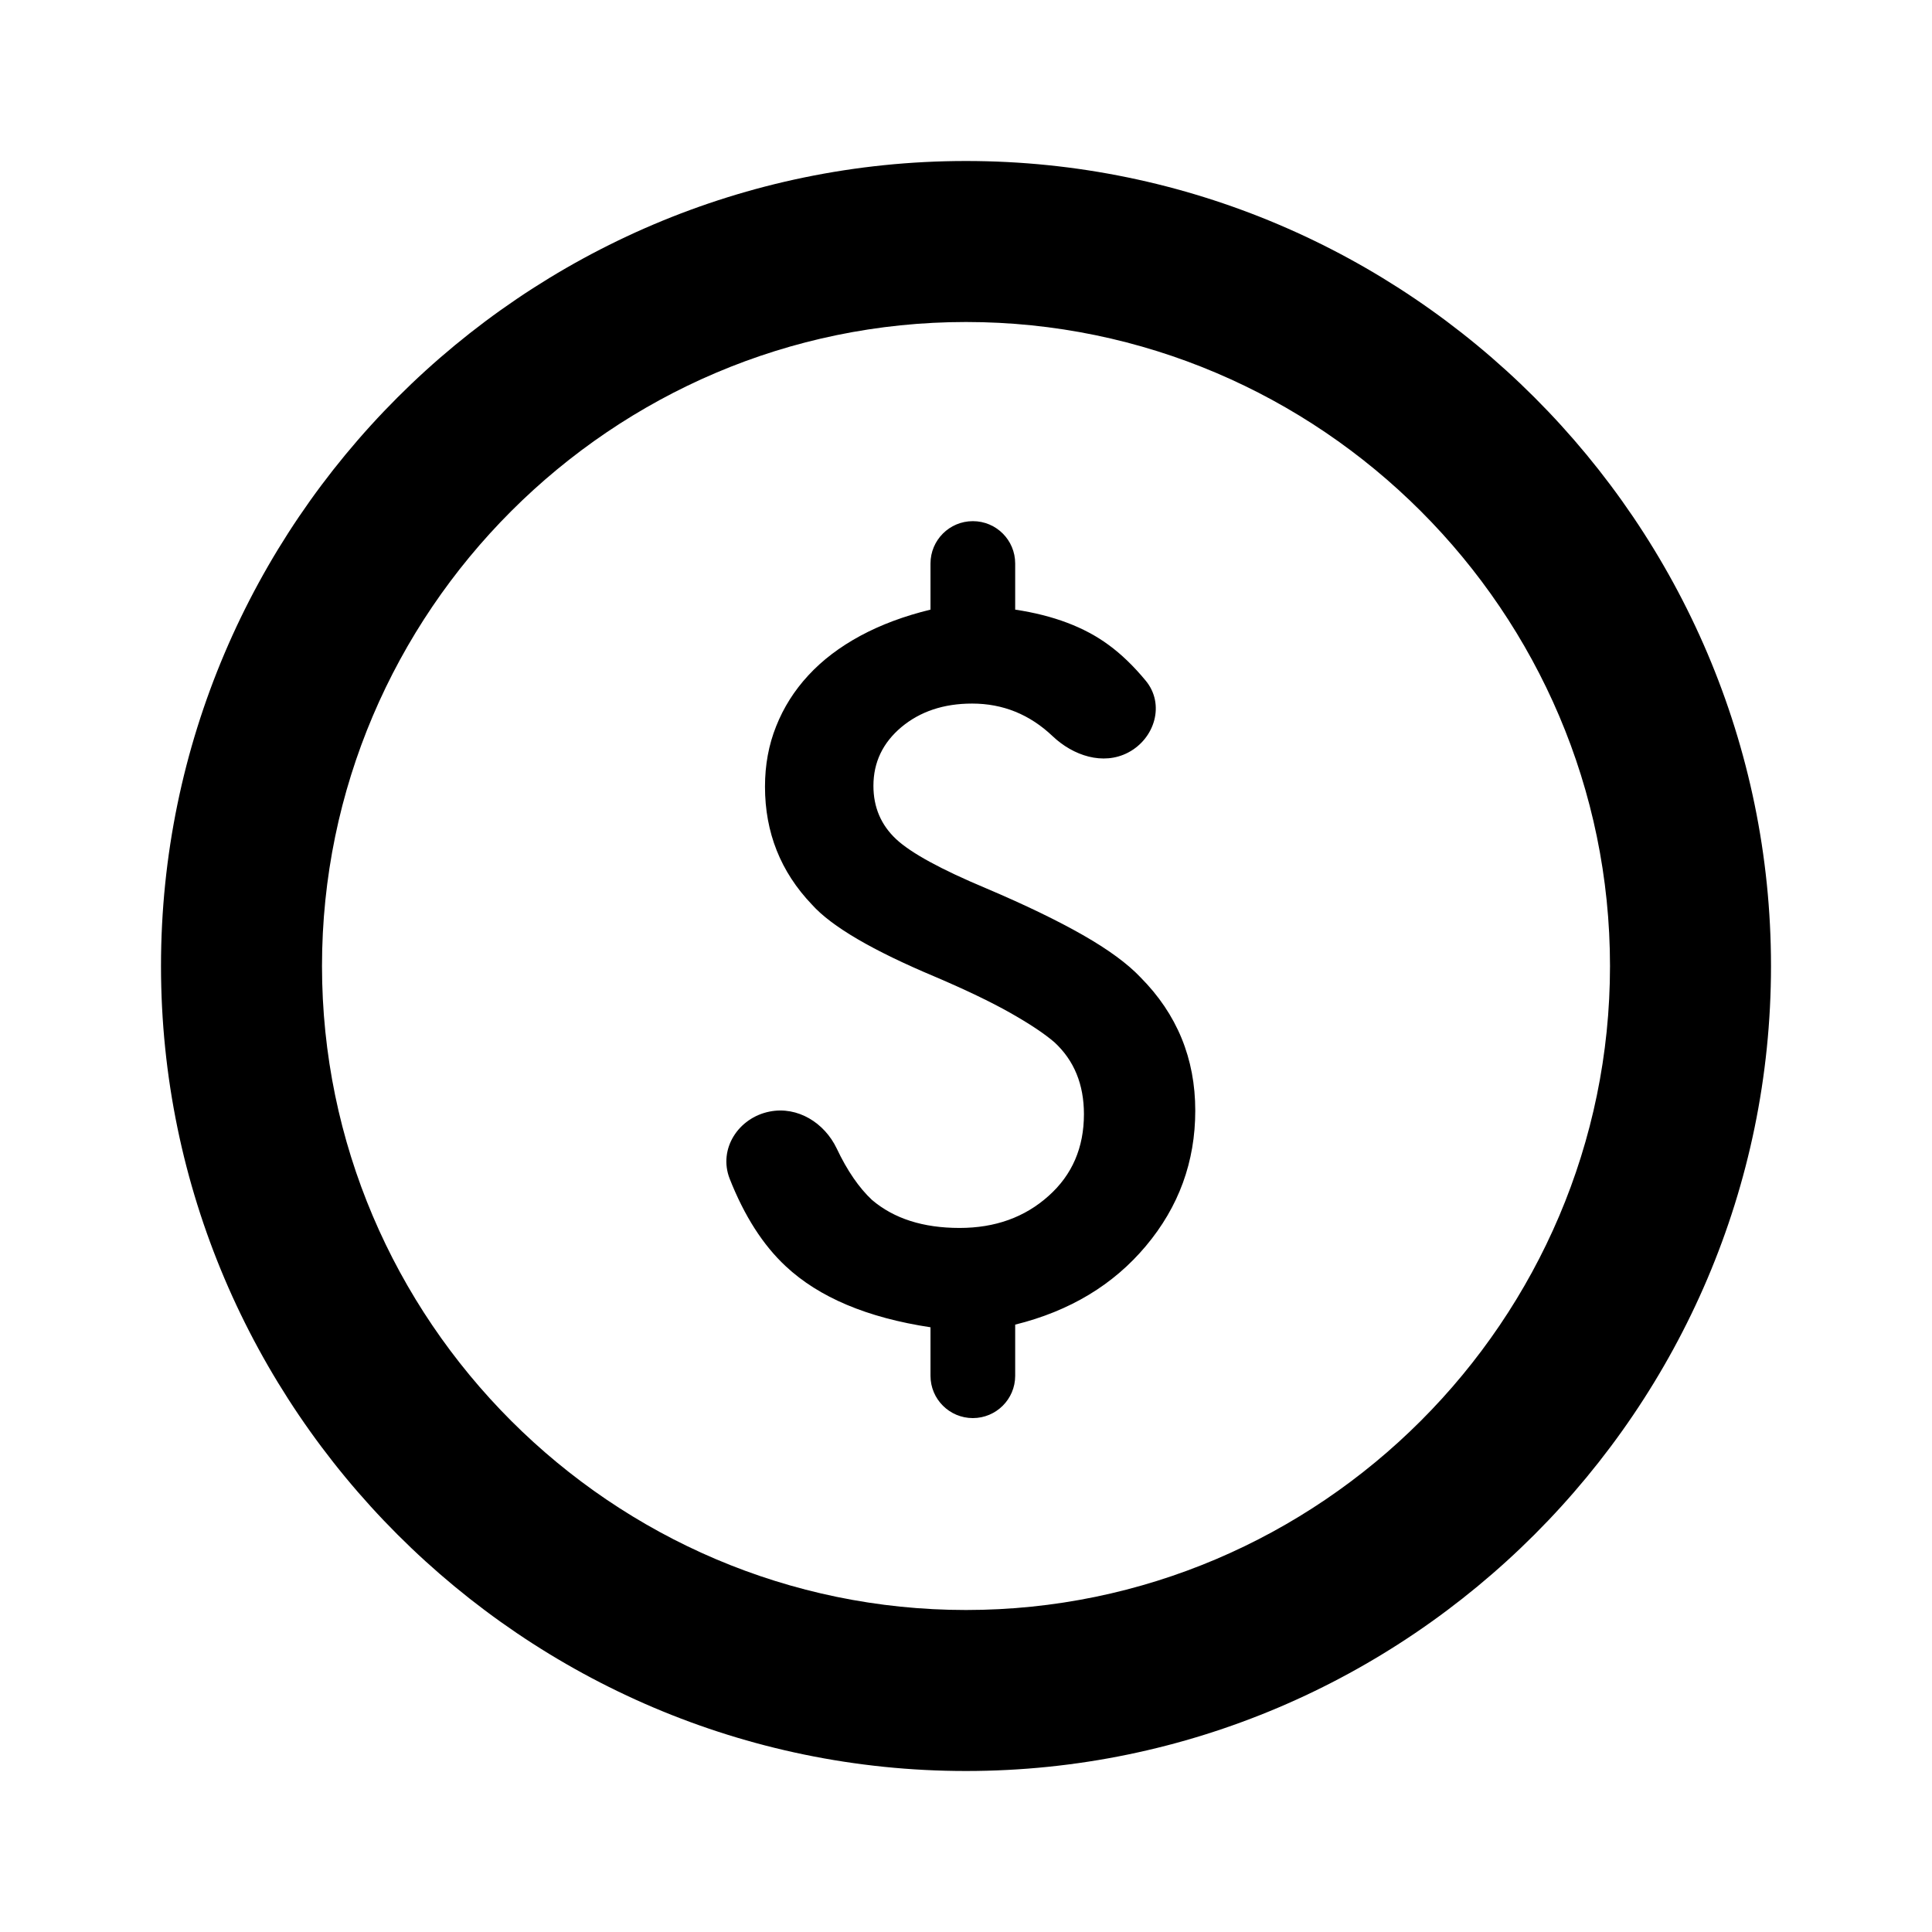 <svg width="24" height="24" viewBox="0 0 24 24" fill="none" xmlns="http://www.w3.org/2000/svg">
<path d="M12 2C17.5 2 22 6.5 22 12C22 17.5 17.5 22 12 22C6.5 22 2 17.5 2 12C2 6.5 6.5 2 12 2ZM12 4C7.6 4 4 7.6 4 12C4 16.4 7.6 20 12 20C16.4 20 20 16.4 20 12C20 7.6 16.4 4 12 4ZM12.085 6.474C12.376 6.474 12.611 6.709 12.611 7V7.573C13.084 7.644 13.471 7.79 13.771 8.011C13.929 8.126 14.083 8.275 14.232 8.455C14.474 8.746 14.348 9.174 14.013 9.349C13.702 9.511 13.331 9.387 13.077 9.146C12.792 8.875 12.459 8.74 12.076 8.74C11.723 8.74 11.431 8.838 11.198 9.032C10.966 9.227 10.85 9.47 10.85 9.762C10.85 10.027 10.944 10.248 11.132 10.424C11.316 10.596 11.689 10.8 12.25 11.035C12.735 11.241 13.136 11.435 13.453 11.616C13.77 11.797 14.008 11.972 14.168 12.141C14.621 12.597 14.848 13.149 14.848 13.796C14.848 14.432 14.643 14.992 14.234 15.479C13.83 15.961 13.289 16.287 12.611 16.455V17.091C12.611 17.381 12.375 17.616 12.085 17.616C11.795 17.616 11.559 17.381 11.559 17.091V16.488C10.773 16.369 10.174 16.116 9.762 15.731C9.478 15.467 9.246 15.104 9.064 14.642C8.92 14.273 9.173 13.884 9.562 13.808C9.909 13.74 10.242 13.948 10.394 14.267C10.524 14.542 10.671 14.755 10.832 14.906C11.105 15.138 11.467 15.254 11.92 15.254C12.361 15.254 12.73 15.122 13.026 14.856C13.319 14.595 13.465 14.256 13.465 13.841C13.465 13.471 13.343 13.173 13.099 12.948C12.974 12.84 12.79 12.718 12.548 12.581C12.305 12.444 11.996 12.296 11.619 12.135C10.842 11.809 10.33 11.51 10.086 11.237C9.697 10.83 9.503 10.341 9.503 9.772C9.503 9.503 9.549 9.252 9.642 9.021C9.734 8.789 9.867 8.578 10.041 8.39C10.215 8.201 10.431 8.037 10.688 7.898C10.944 7.76 11.234 7.652 11.559 7.573V7C11.559 6.71 11.794 6.474 12.085 6.474Z" fill="currentColor"/>
</svg>
